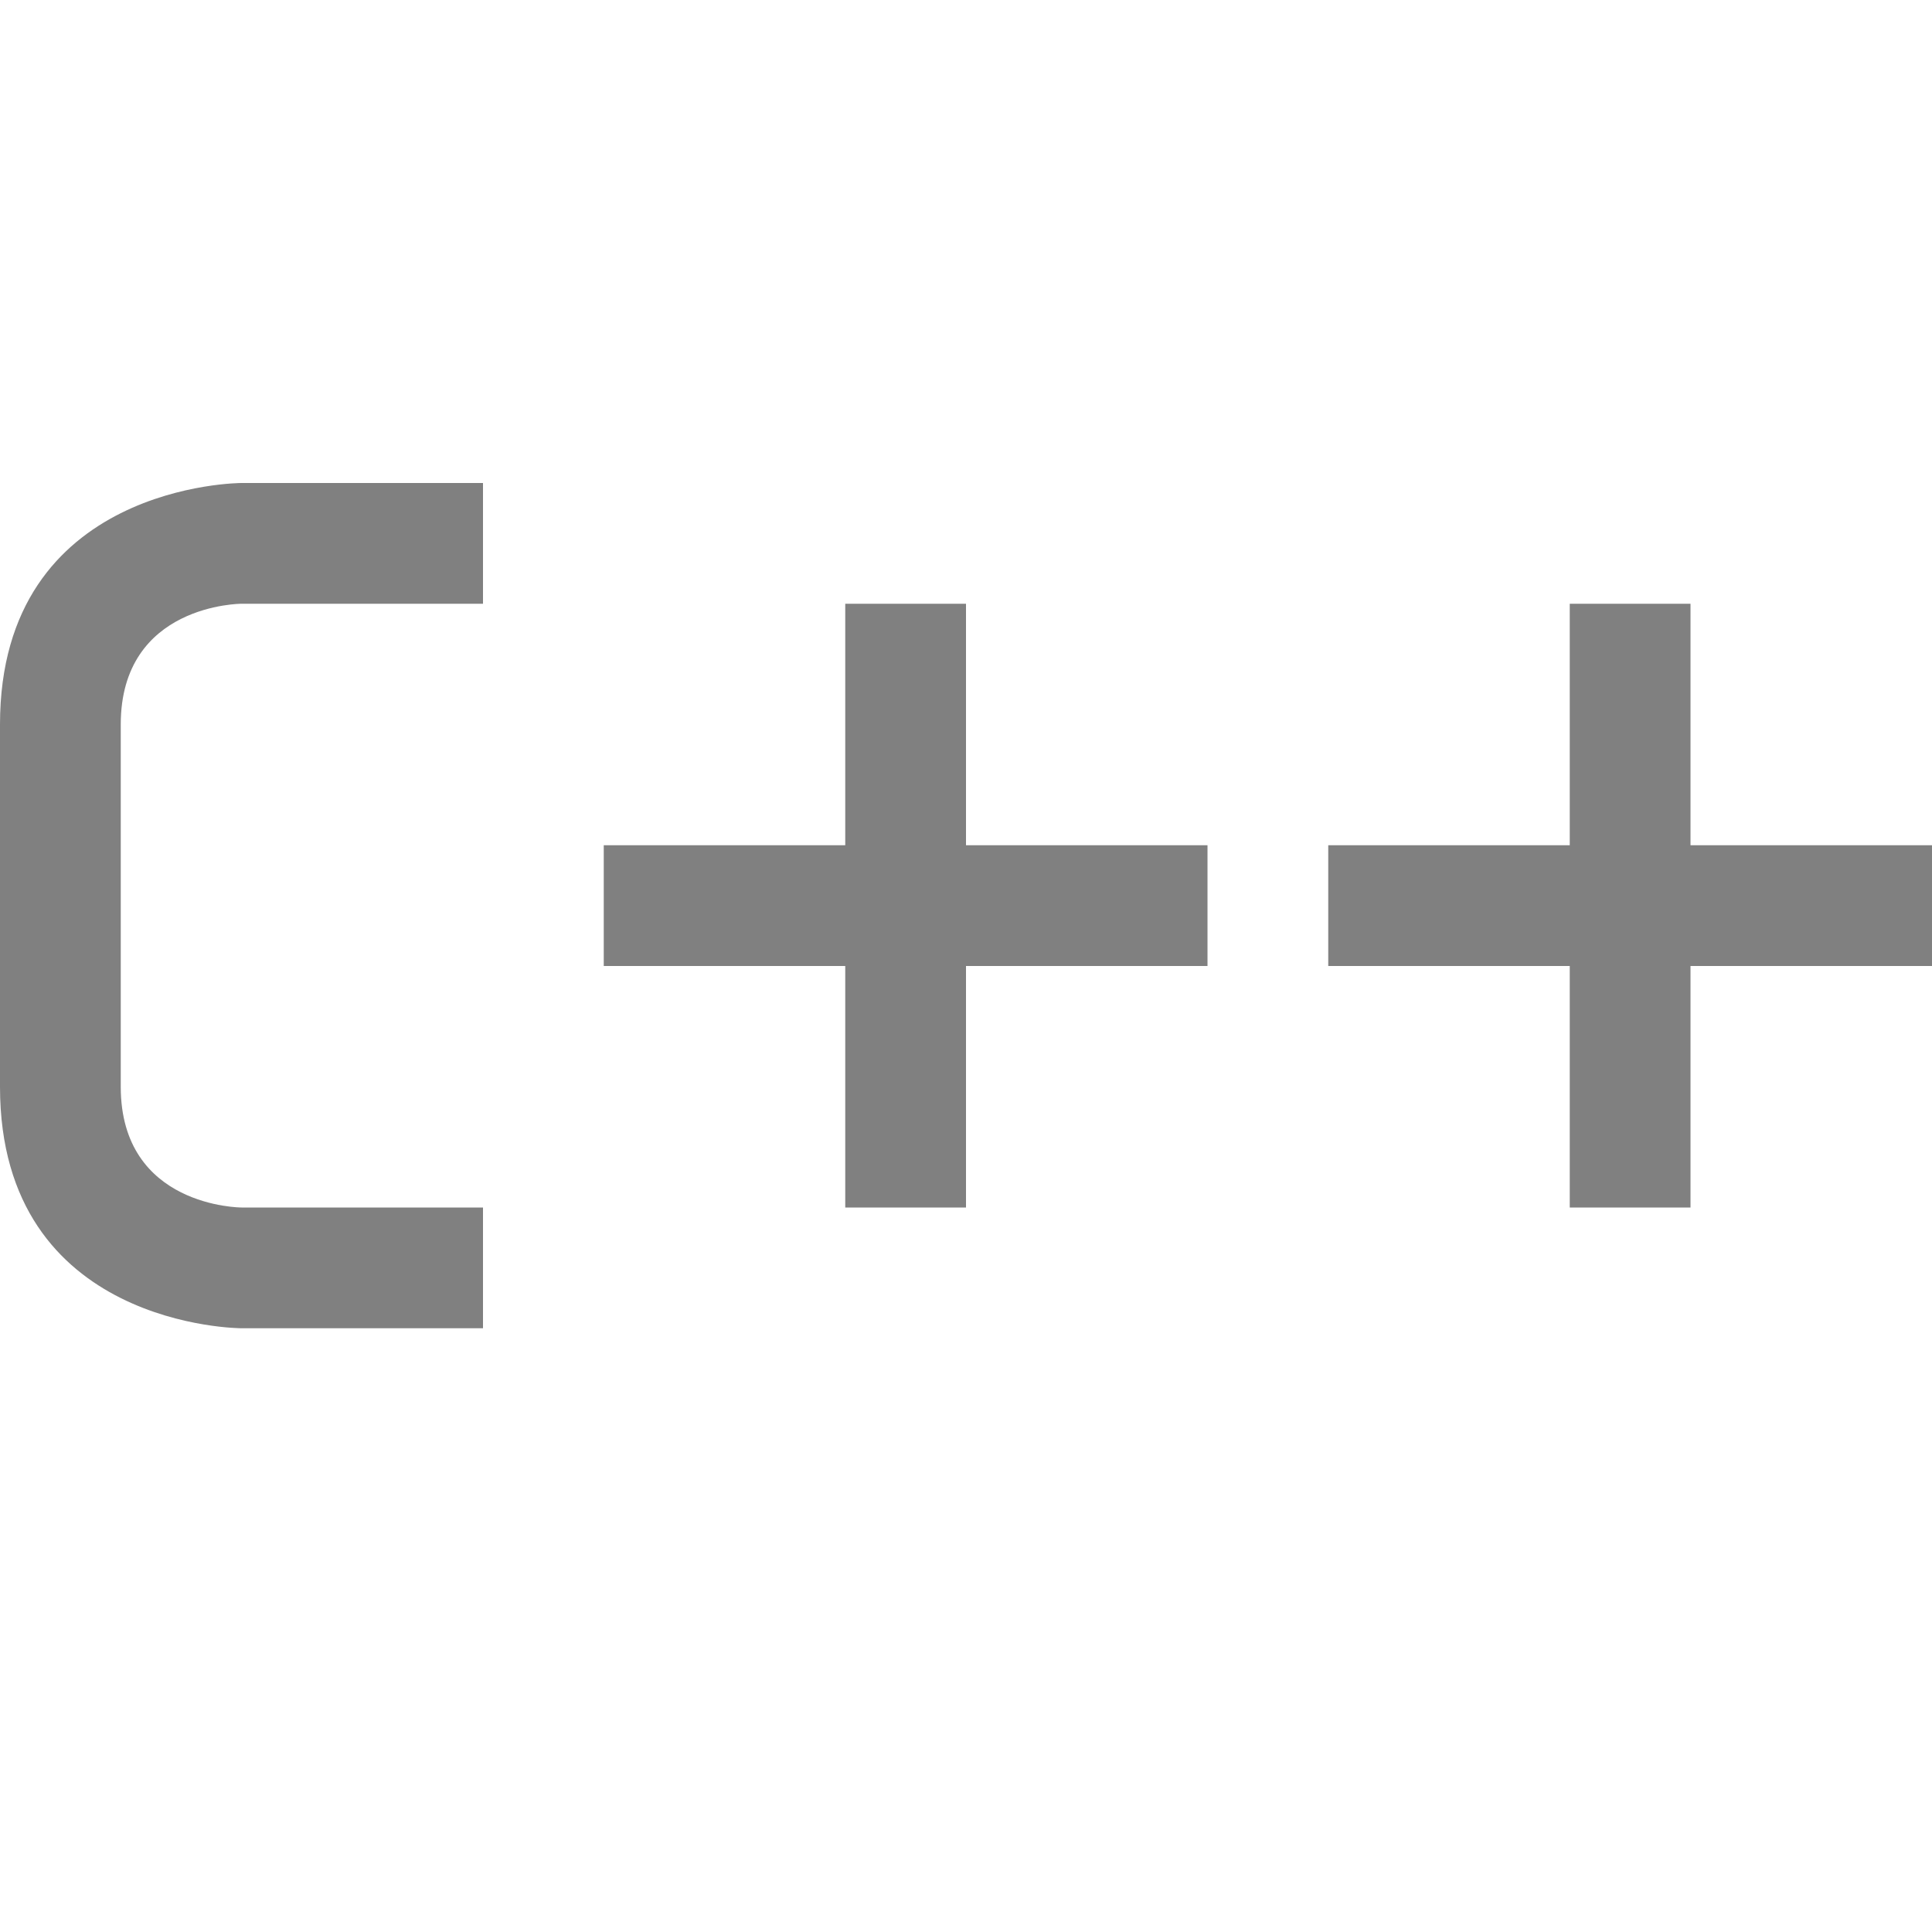 <?xml version="1.0" encoding="UTF-8" standalone="no"?>
<svg
   xmlns:dc="http://purl.org/dc/elements/1.1/"
   xmlns:cc="http://creativecommons.org/ns#"
   xmlns:rdf="http://www.w3.org/1999/02/22-rdf-syntax-ns#"
   xmlns:svg="http://www.w3.org/2000/svg"
   xmlns="http://www.w3.org/2000/svg"
   xmlns:sodipodi="http://sodipodi.sourceforge.net/DTD/sodipodi-0.dtd"
   xmlns:inkscape="http://www.inkscape.org/namespaces/inkscape"
   width="16"
   height="16"
   version="1.1"
   id="svg6"
   sodipodi:docname="text-x-c++.svg"
   inkscape:version="0.92.3 (2405546, 2018-03-11)">
  <defs
     id="defs10" />
  <sodipodi:namedview
     pagecolor="#ffffff"
     bordercolor="#666666"
     borderopacity="1"
     objecttolerance="10"
     gridtolerance="10"
     guidetolerance="10"
     inkscape:pageopacity="0"
     inkscape:pageshadow="2"
     inkscape:window-width="1737"
     inkscape:window-height="998"
     id="namedview8"
     showgrid="false"
     inkscape:zoom="14.75"
     inkscape:cx="-11.79661"
     inkscape:cy="8"
     inkscape:window-x="0"
     inkscape:window-y="34"
     inkscape:window-maximized="0"
     inkscape:current-layer="svg6" />
  <path
     inkscape:connector-curvature="0"
     d="M 2,4 H 4 V 5 H 2 C 2,5 1,5 1,6 v 3 C 1,10 2,10 2,10 H 4 V 11 H 2 C 2,11 0,11 0,9 v -3 C 0,4 2,4 2,4 Z M 7,5 h 1 v 2 h 2 V 8 H 8 V 10 H 7 V 8 H 5 V 7 h 2 z m 6,0 h 1 V 7 H 16 V 8 H 14 V 10 H 13 V 8 H 11 V 7 h 2 z"
     style="fill:#808080;fill-opacity:1;stroke-width:0.472"
     id="path29" />
</svg>

